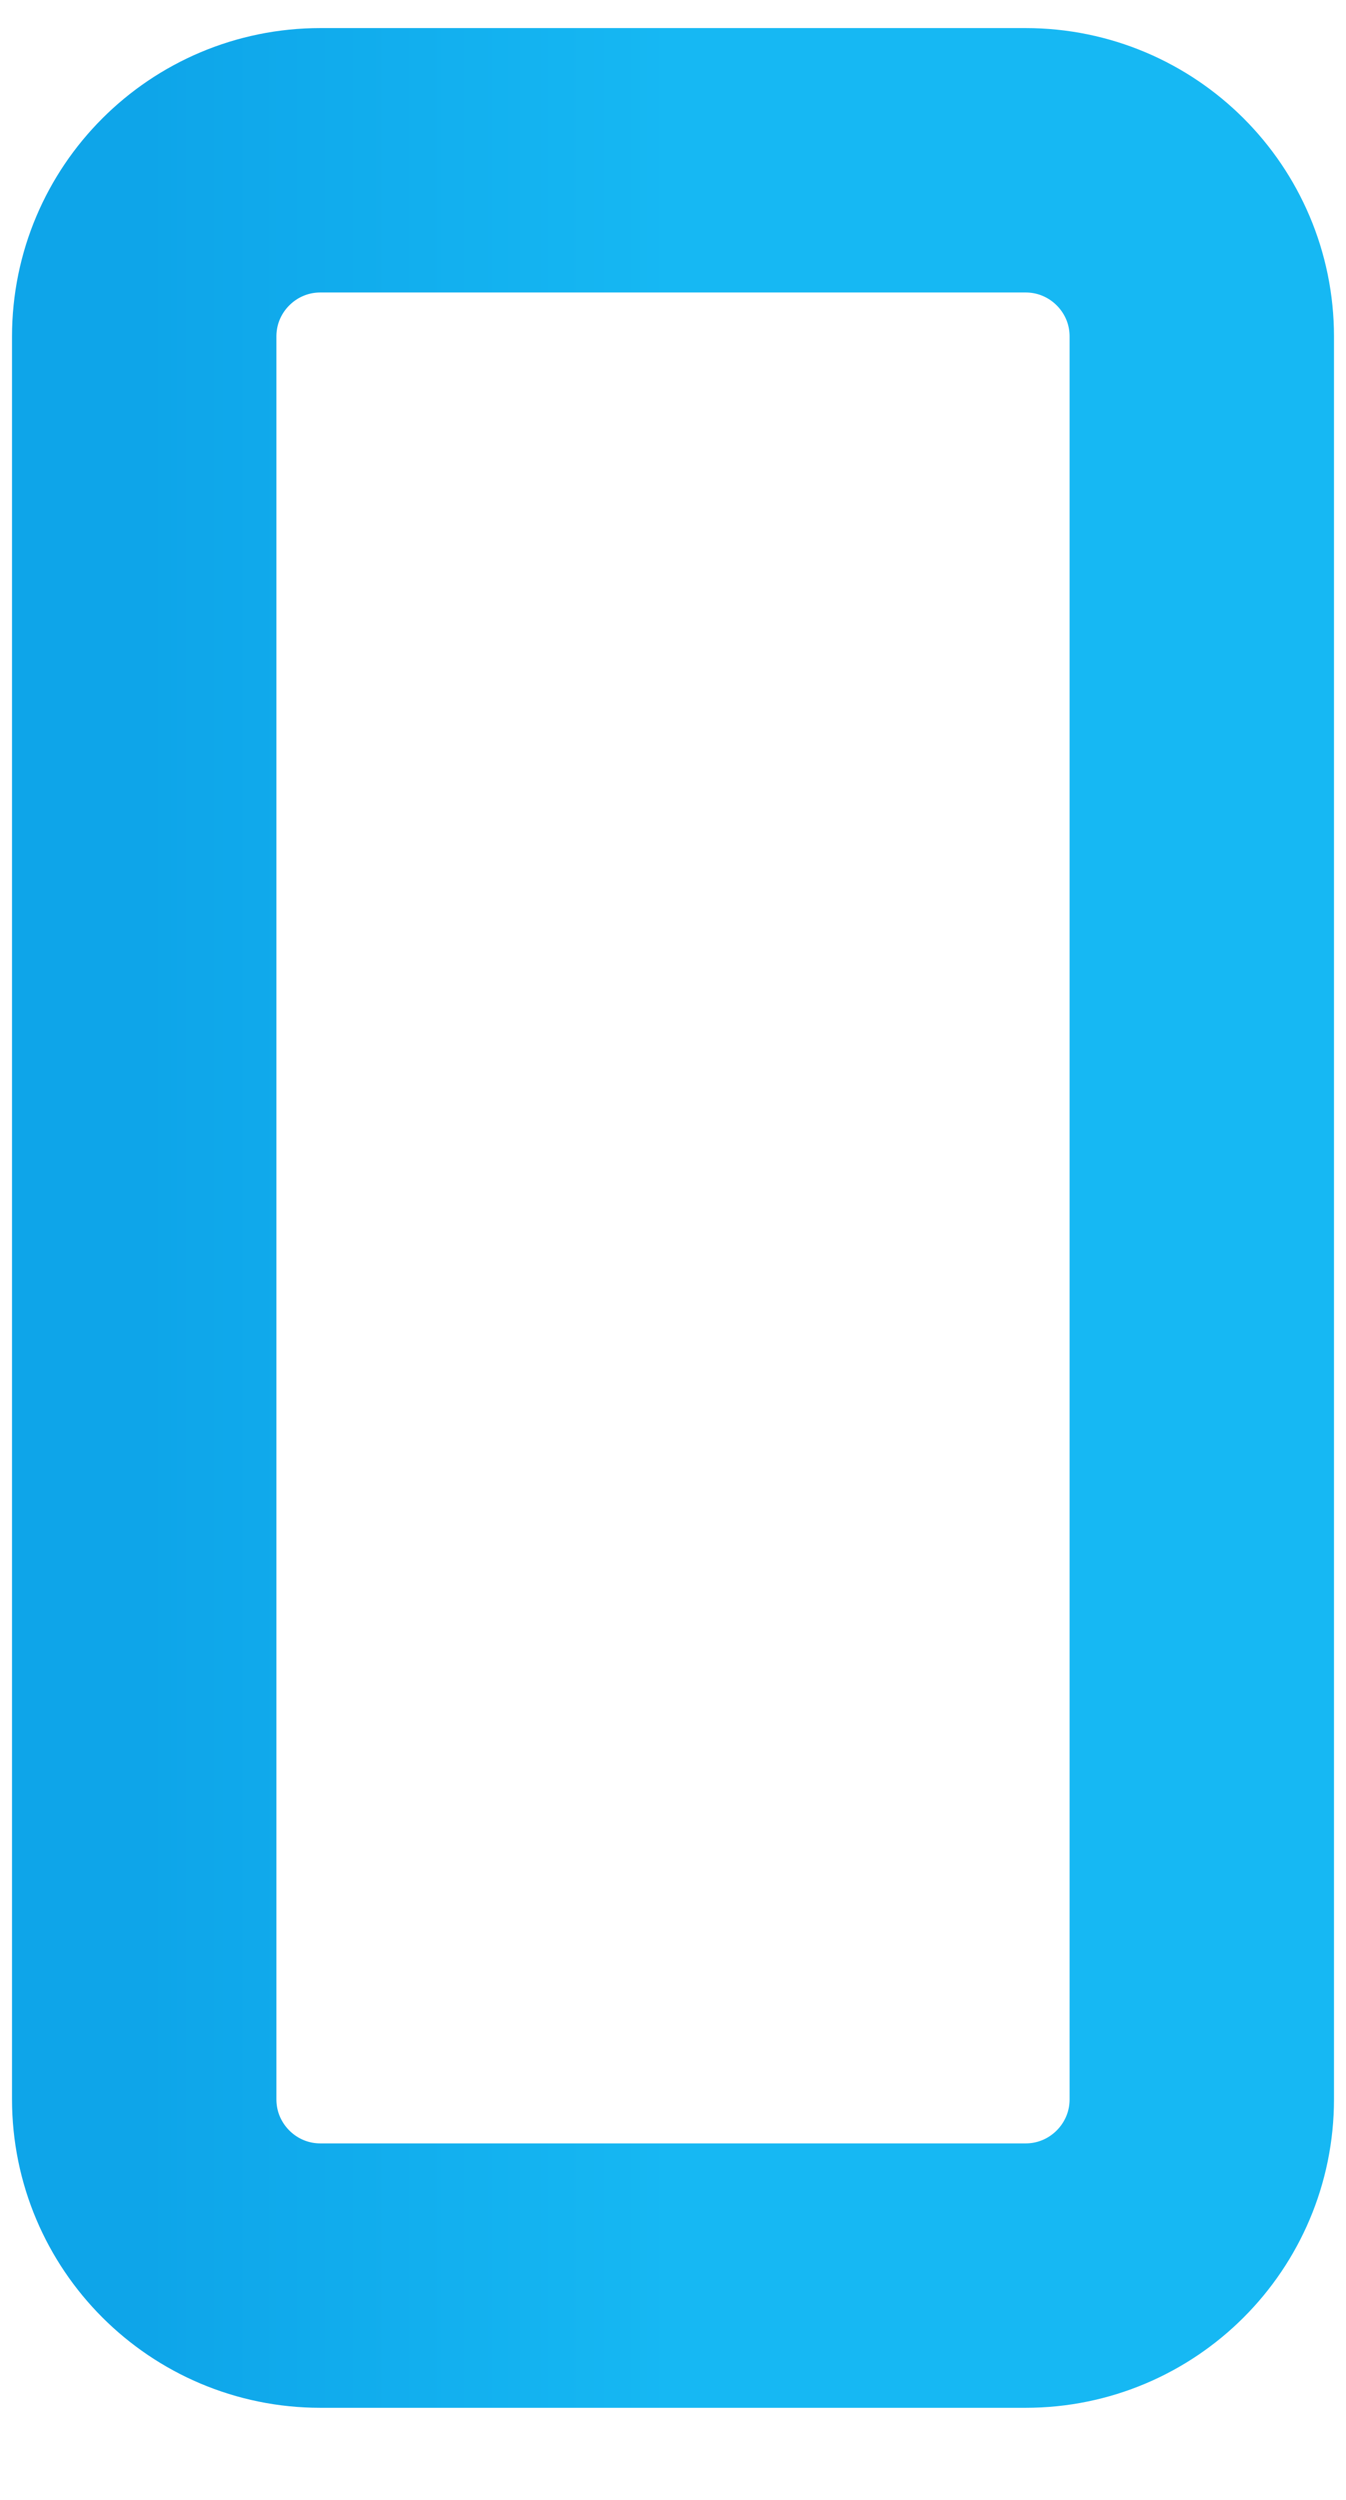 <svg width="14" height="26" viewBox="0 0 14 26" fill="none" xmlns="http://www.w3.org/2000/svg">
<path d="M10.667 1.667H3.333C2.321 1.667 1.5 2.487 1.5 3.5V21.833C1.5 22.846 2.321 23.667 3.333 23.667H10.667C11.679 23.667 12.5 22.846 12.5 21.833V3.5C12.5 2.487 11.679 1.667 10.667 1.667Z" stroke="url(#paint0_linear_156_592)" stroke-width="2.75" stroke-linecap="round" stroke-linejoin="round"/>
<defs>
<linearGradient id="paint0_linear_156_592" x1="7" y1="1.667" x2="1.5" y2="1.667" gradientUnits="userSpaceOnUse">
<stop stop-color="#16B8F3"/>
<stop offset="1" stop-color="#0EA5E9"/>
</linearGradient>
</defs>
</svg>
